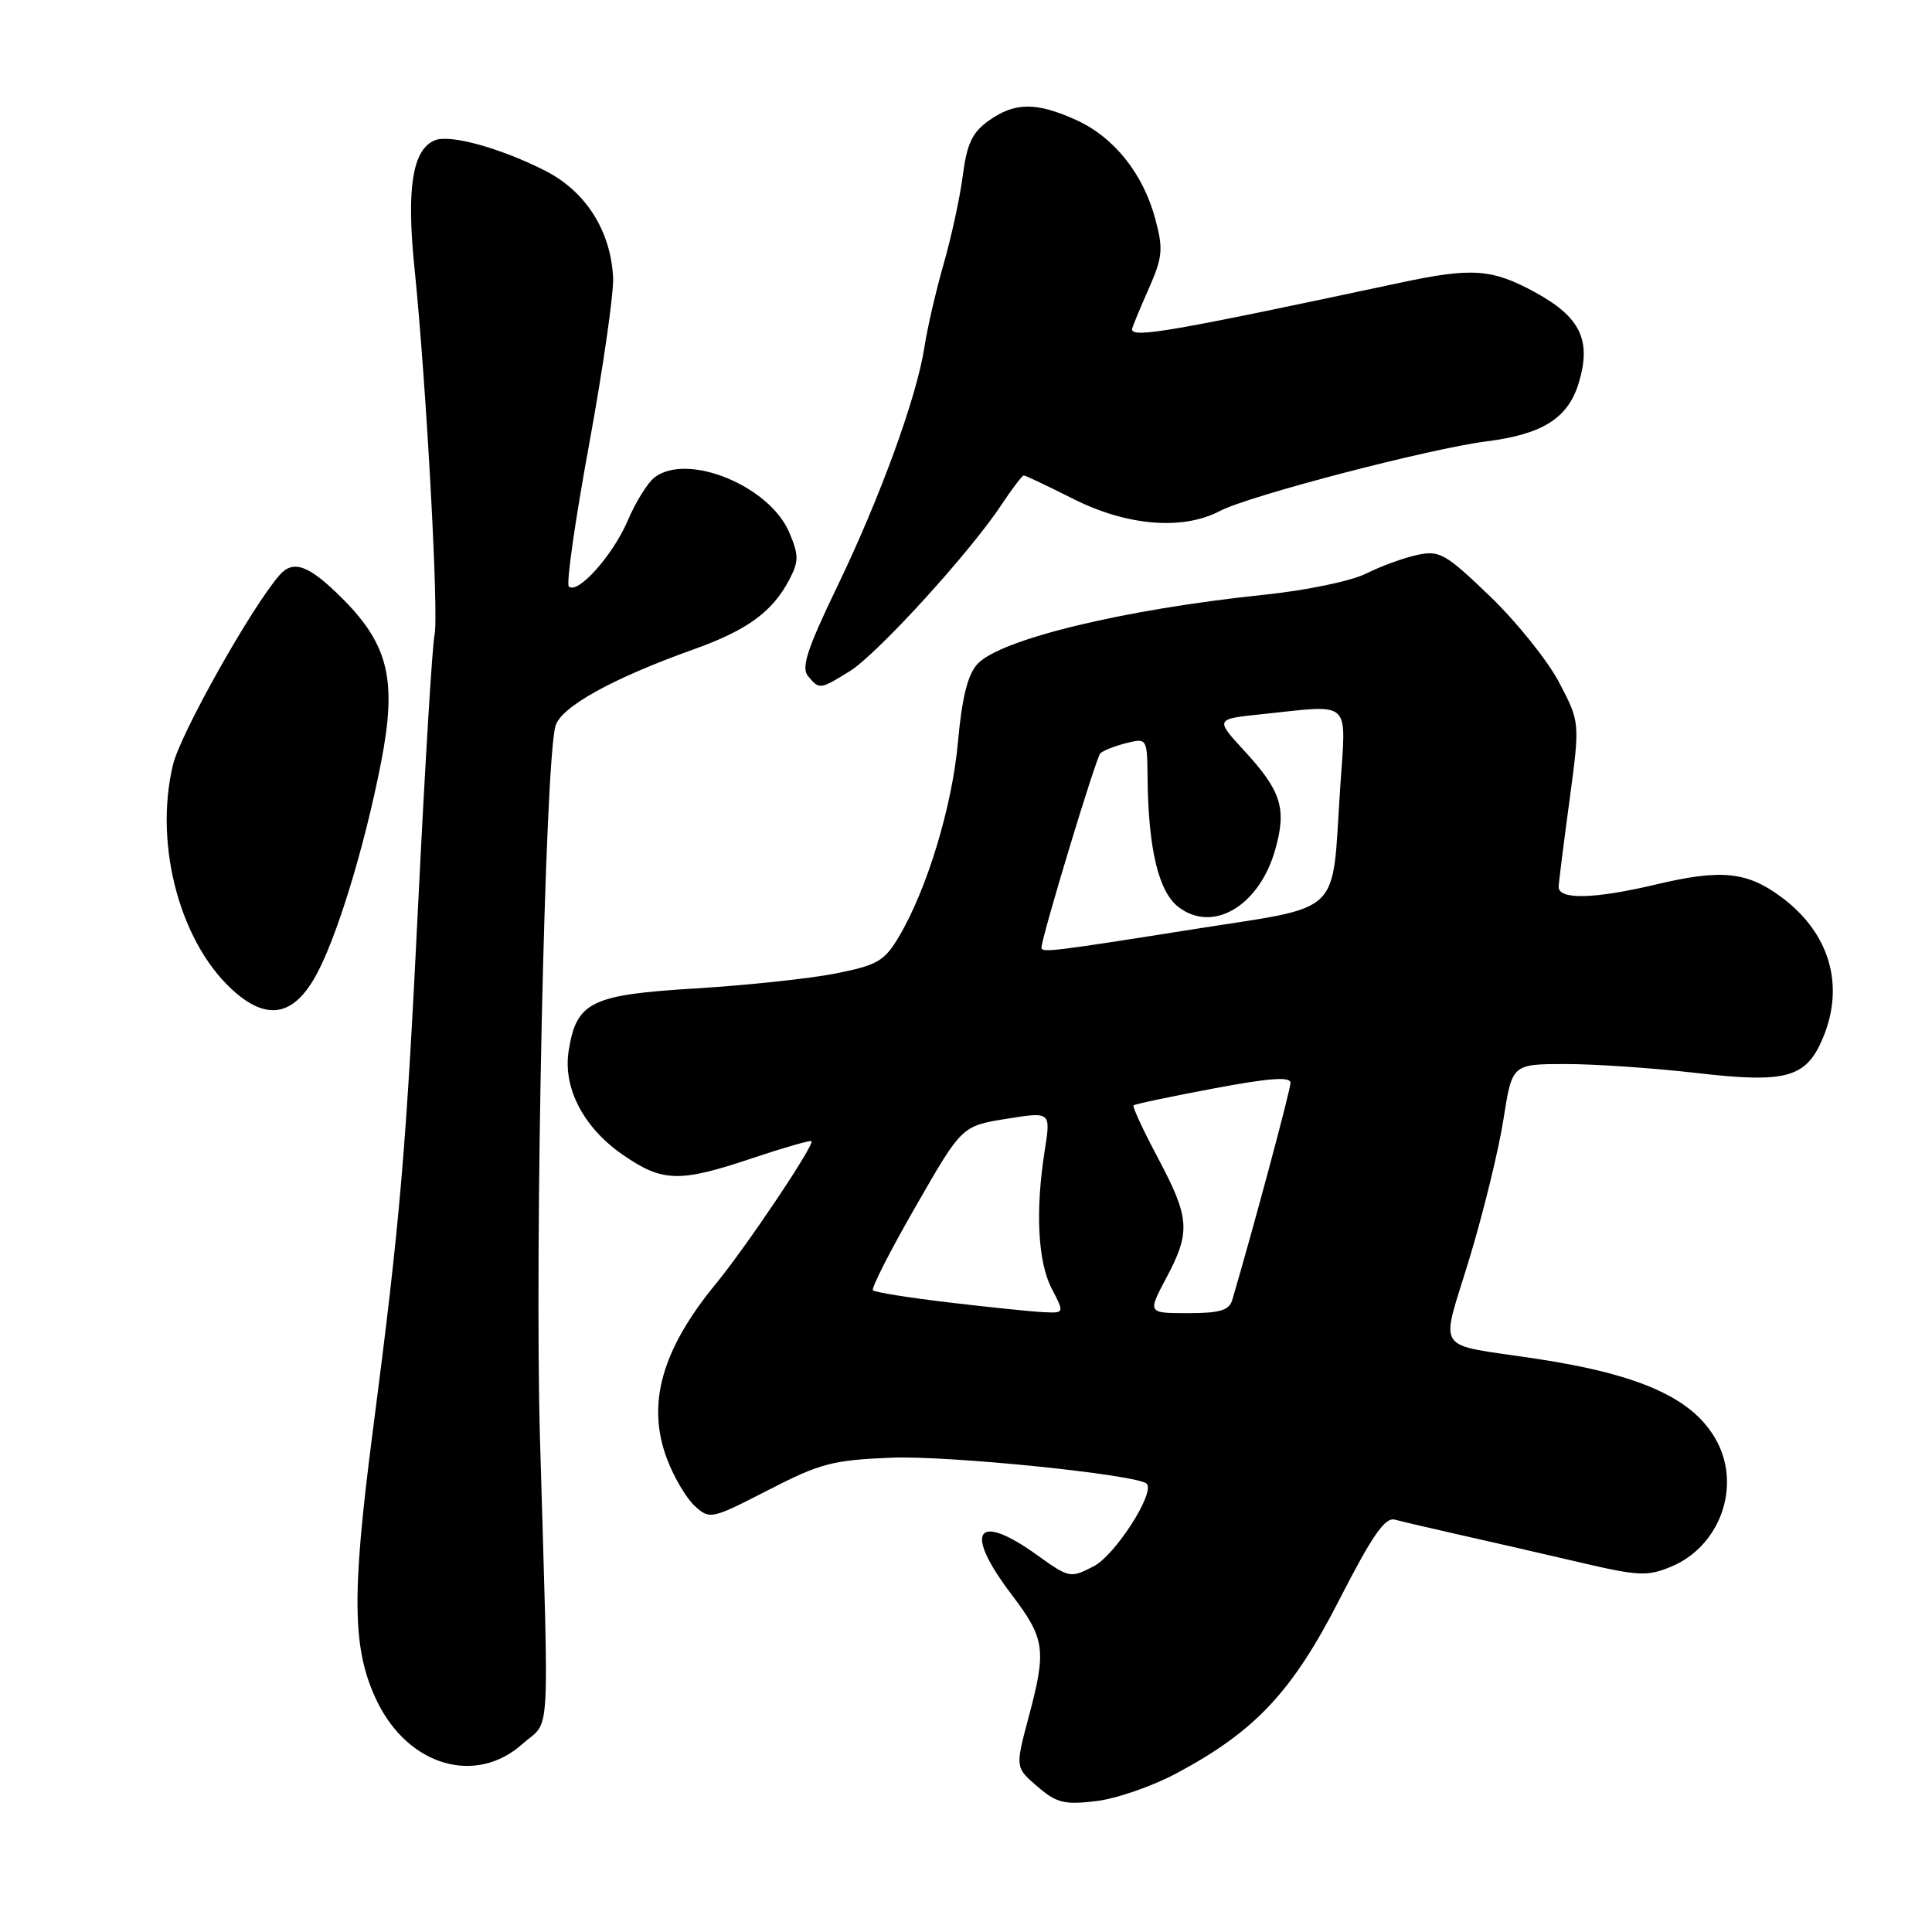 <?xml version="1.0" encoding="UTF-8" standalone="no"?>
<!DOCTYPE svg PUBLIC "-//W3C//DTD SVG 1.1//EN" "http://www.w3.org/Graphics/SVG/1.1/DTD/svg11.dtd" >
<svg xmlns="http://www.w3.org/2000/svg" xmlns:xlink="http://www.w3.org/1999/xlink" version="1.1" viewBox="0 0 256 256">
 <g >
 <path fill="currentColor"
d=" M 155.84 235.00 C 166.30 229.43 171.22 224.19 177.48 211.95 C 181.83 203.46 183.52 201.01 184.82 201.36 C 185.74 201.61 189.65 202.52 193.50 203.39 C 197.35 204.25 204.43 205.88 209.23 207.00 C 217.12 208.85 218.29 208.90 221.46 207.58 C 227.81 204.93 230.69 197.18 227.57 191.13 C 224.60 185.39 217.63 182.17 203.50 180.03 C 189.80 177.95 190.84 179.52 194.71 166.75 C 196.57 160.61 198.60 152.30 199.22 148.29 C 200.36 141.00 200.36 141.00 207.43 140.99 C 211.32 140.99 219.10 141.52 224.72 142.17 C 236.71 143.56 239.33 142.84 241.55 137.53 C 244.48 130.52 242.42 123.58 236.00 118.84 C 231.46 115.49 228.09 115.15 219.50 117.18 C 211.26 119.14 206.48 119.25 206.53 117.50 C 206.54 116.95 207.19 111.82 207.96 106.10 C 209.36 95.71 209.36 95.71 206.60 90.44 C 205.08 87.54 200.95 82.39 197.42 79.00 C 191.50 73.32 190.75 72.89 187.75 73.54 C 185.96 73.93 182.93 75.04 181.00 76.01 C 179.05 76.99 173.08 78.23 167.50 78.81 C 148.96 80.73 132.46 84.72 129.49 88.01 C 128.22 89.42 127.46 92.48 126.94 98.26 C 126.19 106.80 122.84 117.84 119.11 124.12 C 117.19 127.35 116.26 127.89 110.73 128.99 C 107.30 129.67 98.95 130.56 92.17 130.97 C 78.31 131.81 76.40 132.74 75.36 139.18 C 74.55 144.13 77.31 149.43 82.57 153.05 C 87.81 156.65 90.04 156.71 99.70 153.46 C 103.86 152.07 107.38 151.06 107.53 151.21 C 107.96 151.67 98.86 165.25 94.87 170.09 C 87.64 178.89 85.63 186.12 88.41 193.39 C 89.32 195.79 90.98 198.58 92.09 199.58 C 94.05 201.36 94.30 201.30 101.78 197.45 C 108.68 193.90 110.34 193.46 118.17 193.15 C 125.79 192.85 150.73 195.40 151.94 196.60 C 153.10 197.77 147.78 206.06 144.92 207.54 C 141.84 209.14 141.67 209.10 137.47 206.09 C 129.35 200.25 127.62 202.82 134.00 211.23 C 138.51 217.18 138.70 218.56 136.26 227.68 C 134.53 234.20 134.53 234.20 137.46 236.72 C 139.99 238.90 141.03 239.16 145.22 238.66 C 147.88 238.35 152.66 236.70 155.84 235.00 Z  M 69.23 231.08 C 73.00 227.72 72.75 232.02 71.56 191.00 C 70.81 165.29 72.20 101.12 73.60 96.20 C 74.33 93.66 81.14 89.89 92.00 86.01 C 99.04 83.49 102.39 81.04 104.61 76.76 C 105.85 74.39 105.85 73.57 104.61 70.61 C 102.02 64.40 91.13 59.92 86.74 63.25 C 85.83 63.94 84.22 66.53 83.17 69.00 C 81.19 73.62 76.51 78.84 75.37 77.70 C 75.01 77.35 76.23 68.83 78.08 58.78 C 79.92 48.73 81.34 38.82 81.24 36.76 C 80.92 30.55 77.60 25.34 72.22 22.61 C 66.33 19.63 59.71 17.79 57.68 18.57 C 54.67 19.72 53.83 24.87 54.92 35.50 C 56.49 50.89 58.16 81.47 57.58 84.13 C 57.29 85.43 56.36 100.67 55.50 118.00 C 53.80 152.82 53.06 161.43 49.35 190.00 C 46.56 211.55 46.68 218.64 49.96 225.43 C 54.11 234.00 63.04 236.62 69.23 231.08 Z  M 41.73 129.50 C 44.51 124.63 48.27 112.42 50.49 101.04 C 52.62 90.15 51.51 85.45 45.34 79.28 C 40.90 74.85 38.85 74.10 37.00 76.25 C 33.24 80.60 23.90 97.24 22.92 101.33 C 20.32 112.18 24.01 125.47 31.34 131.64 C 35.55 135.18 38.88 134.49 41.73 129.50 Z  M 112.59 88.94 C 116.21 86.71 128.49 73.24 132.67 66.93 C 134.10 64.77 135.44 63.00 135.66 63.00 C 135.88 63.00 138.80 64.39 142.16 66.08 C 149.30 69.69 156.70 70.31 161.64 67.71 C 165.48 65.69 189.43 59.44 197.00 58.48 C 204.45 57.53 207.80 55.39 209.20 50.71 C 210.89 45.09 209.42 42.03 203.48 38.77 C 197.71 35.61 195.08 35.42 185.50 37.47 C 155.27 43.92 150.00 44.84 150.00 43.63 C 150.00 43.42 150.97 41.07 152.15 38.40 C 154.06 34.08 154.16 33.06 153.09 29.04 C 151.48 23.02 147.63 18.19 142.62 15.91 C 137.33 13.51 134.48 13.53 131.04 15.97 C 128.83 17.54 128.13 19.02 127.58 23.22 C 127.21 26.13 126.06 31.42 125.03 35.00 C 124.01 38.58 122.86 43.52 122.49 46.00 C 121.49 52.57 116.63 65.93 110.90 77.80 C 106.94 86.02 106.14 88.47 107.07 89.59 C 108.57 91.39 108.64 91.39 112.59 88.94 Z  M 125.81 172.59 C 120.47 171.96 115.91 171.23 115.67 170.97 C 115.42 170.71 117.97 165.71 121.34 159.85 C 127.45 149.20 127.45 149.20 133.35 148.25 C 139.24 147.30 139.24 147.30 138.44 152.40 C 137.17 160.40 137.51 167.21 139.36 170.75 C 141.05 174.00 141.05 174.00 138.28 173.87 C 136.75 173.80 131.14 173.22 125.81 172.59 Z  M 154.53 169.35 C 157.79 163.23 157.66 161.41 153.45 153.47 C 151.49 149.79 150.03 146.64 150.20 146.47 C 150.36 146.30 155.11 145.30 160.75 144.24 C 168.18 142.84 171.00 142.63 171.00 143.48 C 171.00 144.41 166.02 162.97 163.28 172.25 C 162.87 173.63 161.65 174.00 157.41 174.00 C 152.06 174.00 152.06 174.00 154.53 169.35 Z  M 138.00 125.58 C 138.00 124.23 145.22 100.38 145.80 99.82 C 146.18 99.45 147.74 98.84 149.25 98.46 C 151.99 97.79 152.00 97.81 152.06 103.14 C 152.16 112.48 153.51 118.11 156.11 120.15 C 160.69 123.72 166.88 120.06 168.99 112.53 C 170.51 107.12 169.77 104.80 164.89 99.50 C 161.01 95.28 161.01 95.28 167.15 94.64 C 179.31 93.37 178.37 92.50 177.58 104.40 C 176.42 121.70 178.27 119.94 157.94 123.16 C 139.65 126.06 138.00 126.26 138.00 125.58 Z "/>
</g>
</svg>